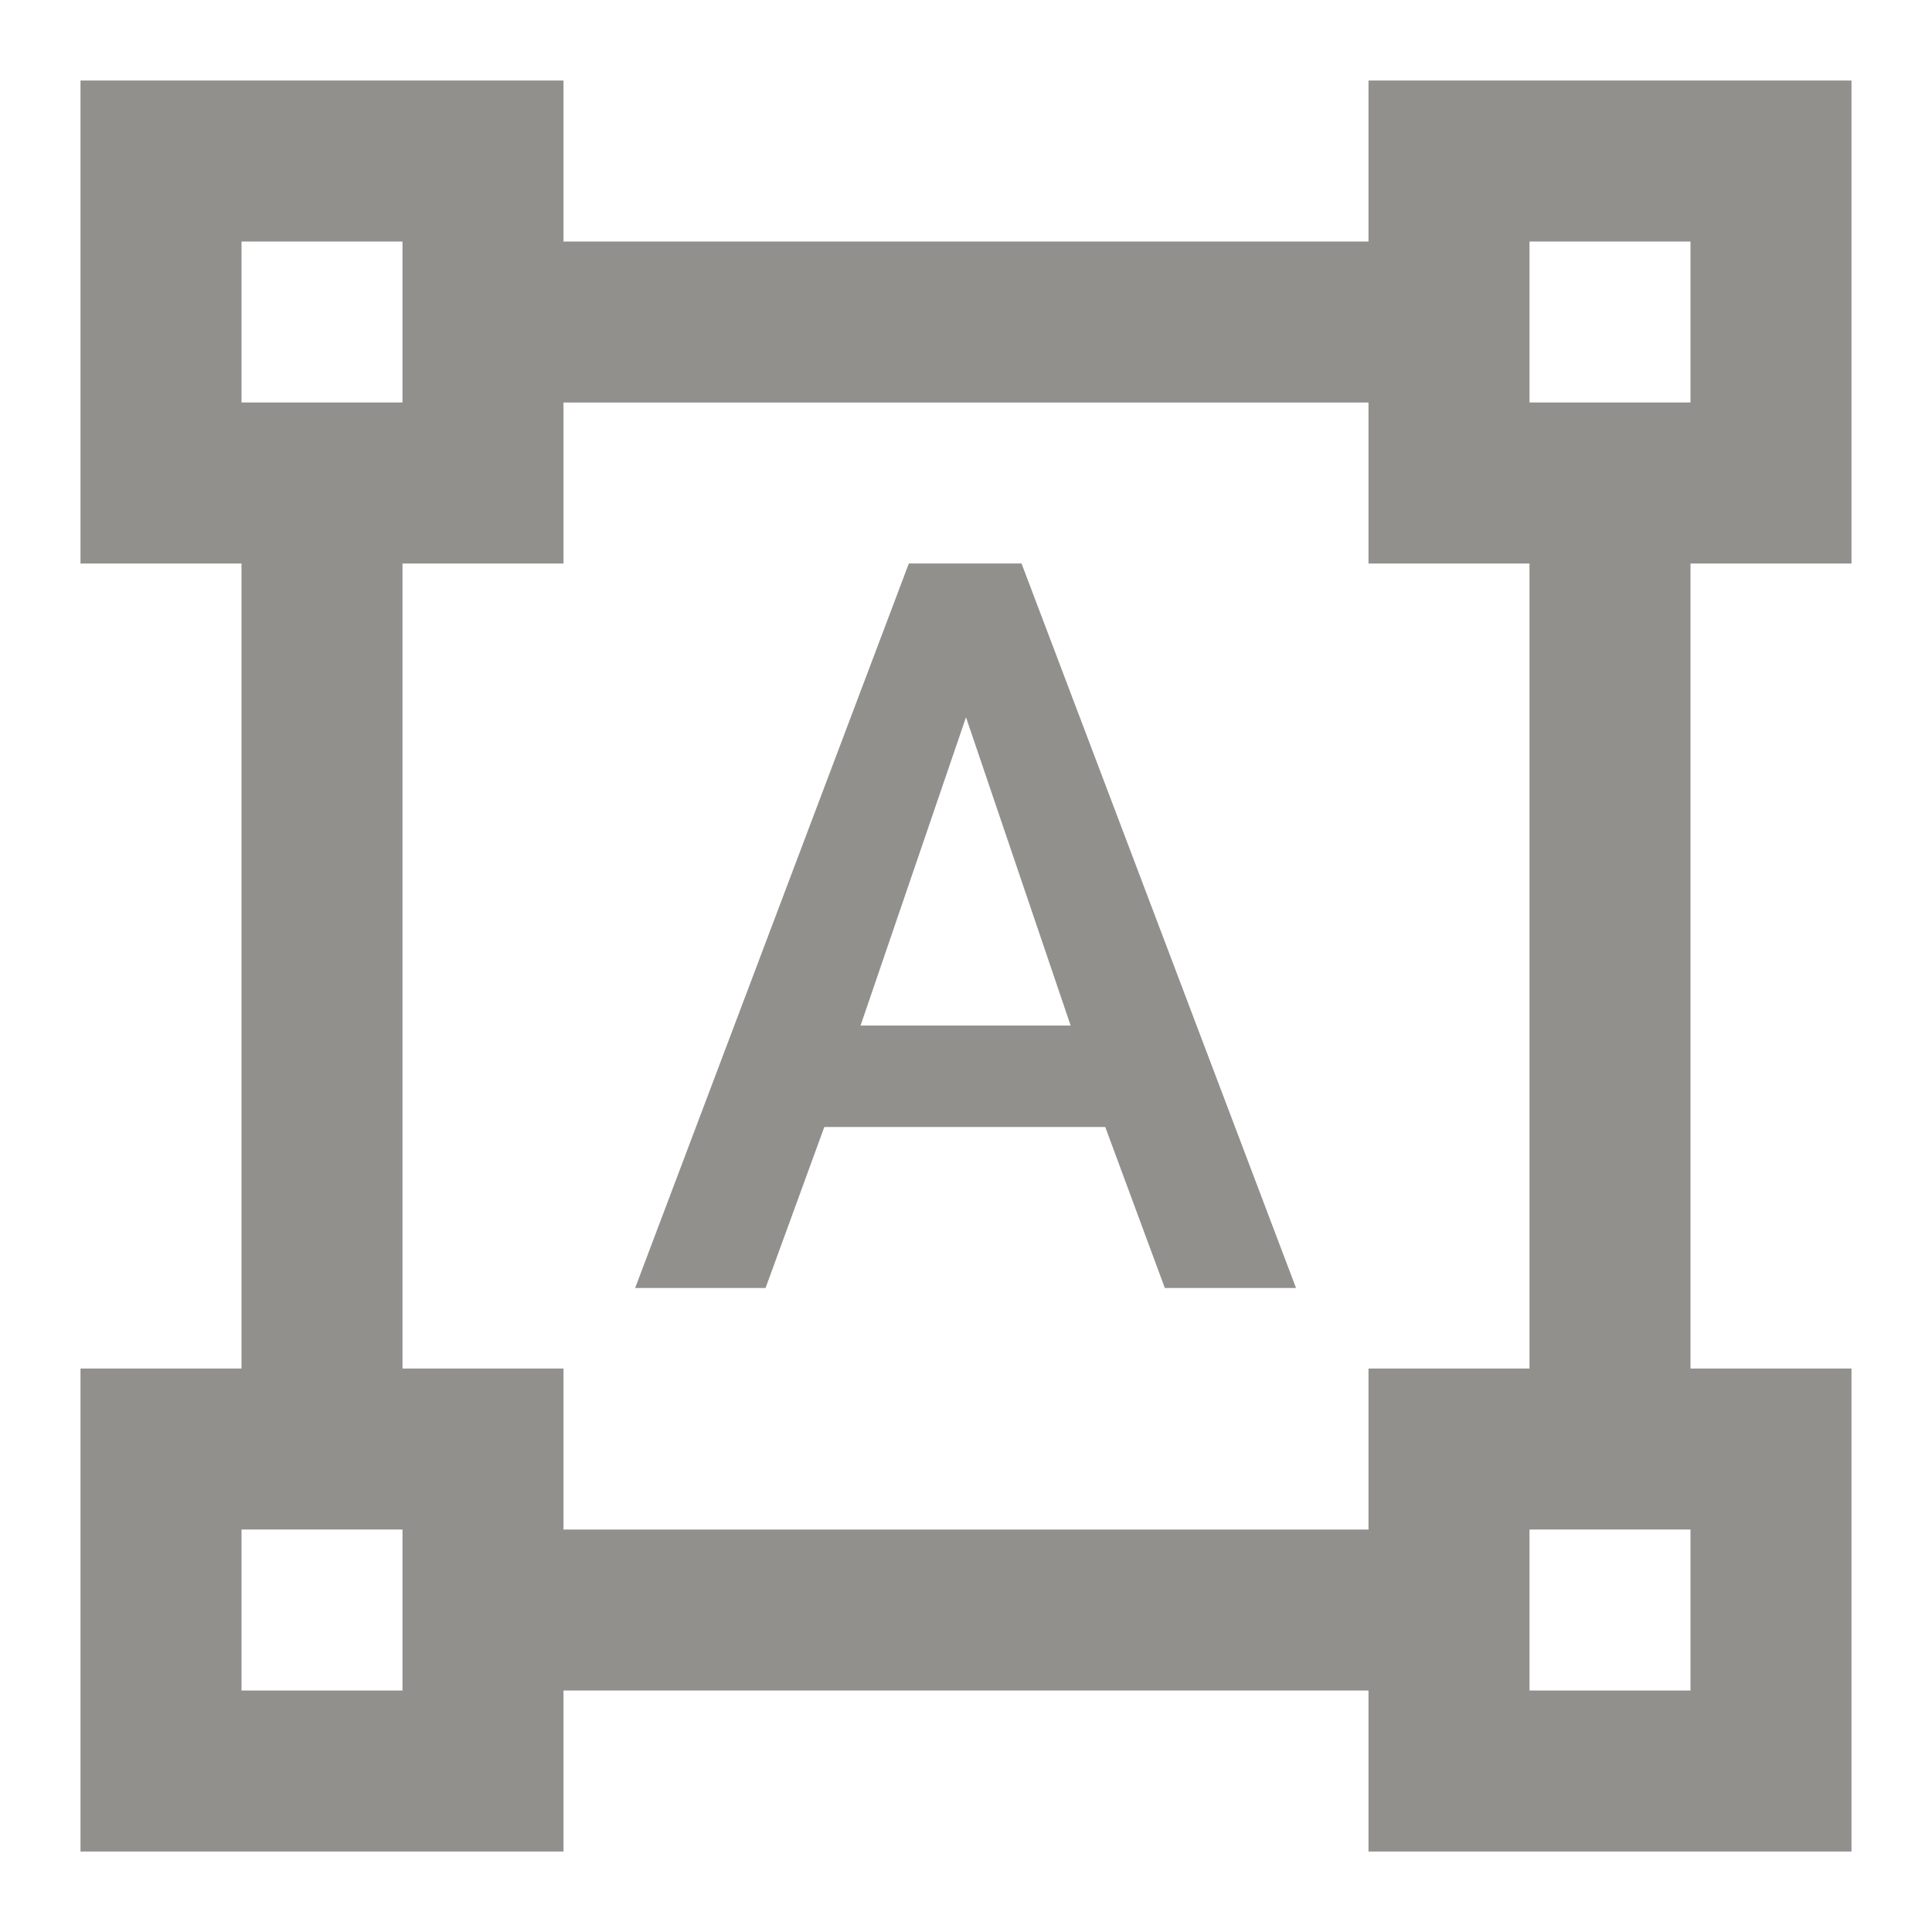 <!-- Generated by IcoMoon.io -->
<svg version="1.1" xmlns="http://www.w3.org/2000/svg" width="280" height="280" viewBox="0 0 280 280">
<title>mt-format_shapes</title>
<path fill="#91908d" d="M268.333 81.667v-70h-70v23.333h-116.667v-23.333h-70v70h23.333v116.667h-23.333v70h70v-23.333h116.667v23.333h70v-70h-23.333v-116.667h23.333zM35 35h23.333v23.333h-23.333v-23.333zM58.333 245h-23.333v-23.333h23.333v23.333zM198.333 221.667h-116.667v-23.333h-23.333v-116.667h23.333v-23.333h116.667v23.333h23.333v116.667h-23.333v23.333zM245 245h-23.333v-23.333h23.333v23.333zM221.667 58.333v-23.333h23.333v23.333h-23.333zM160.183 163.333h-40.717l-8.517 23.333h-18.9l39.667-105h16.333l39.783 105h-19.017l-8.633-23.333zM124.717 148.633h30.45l-15.167-44.683-15.283 44.683z"></path>
</svg>
